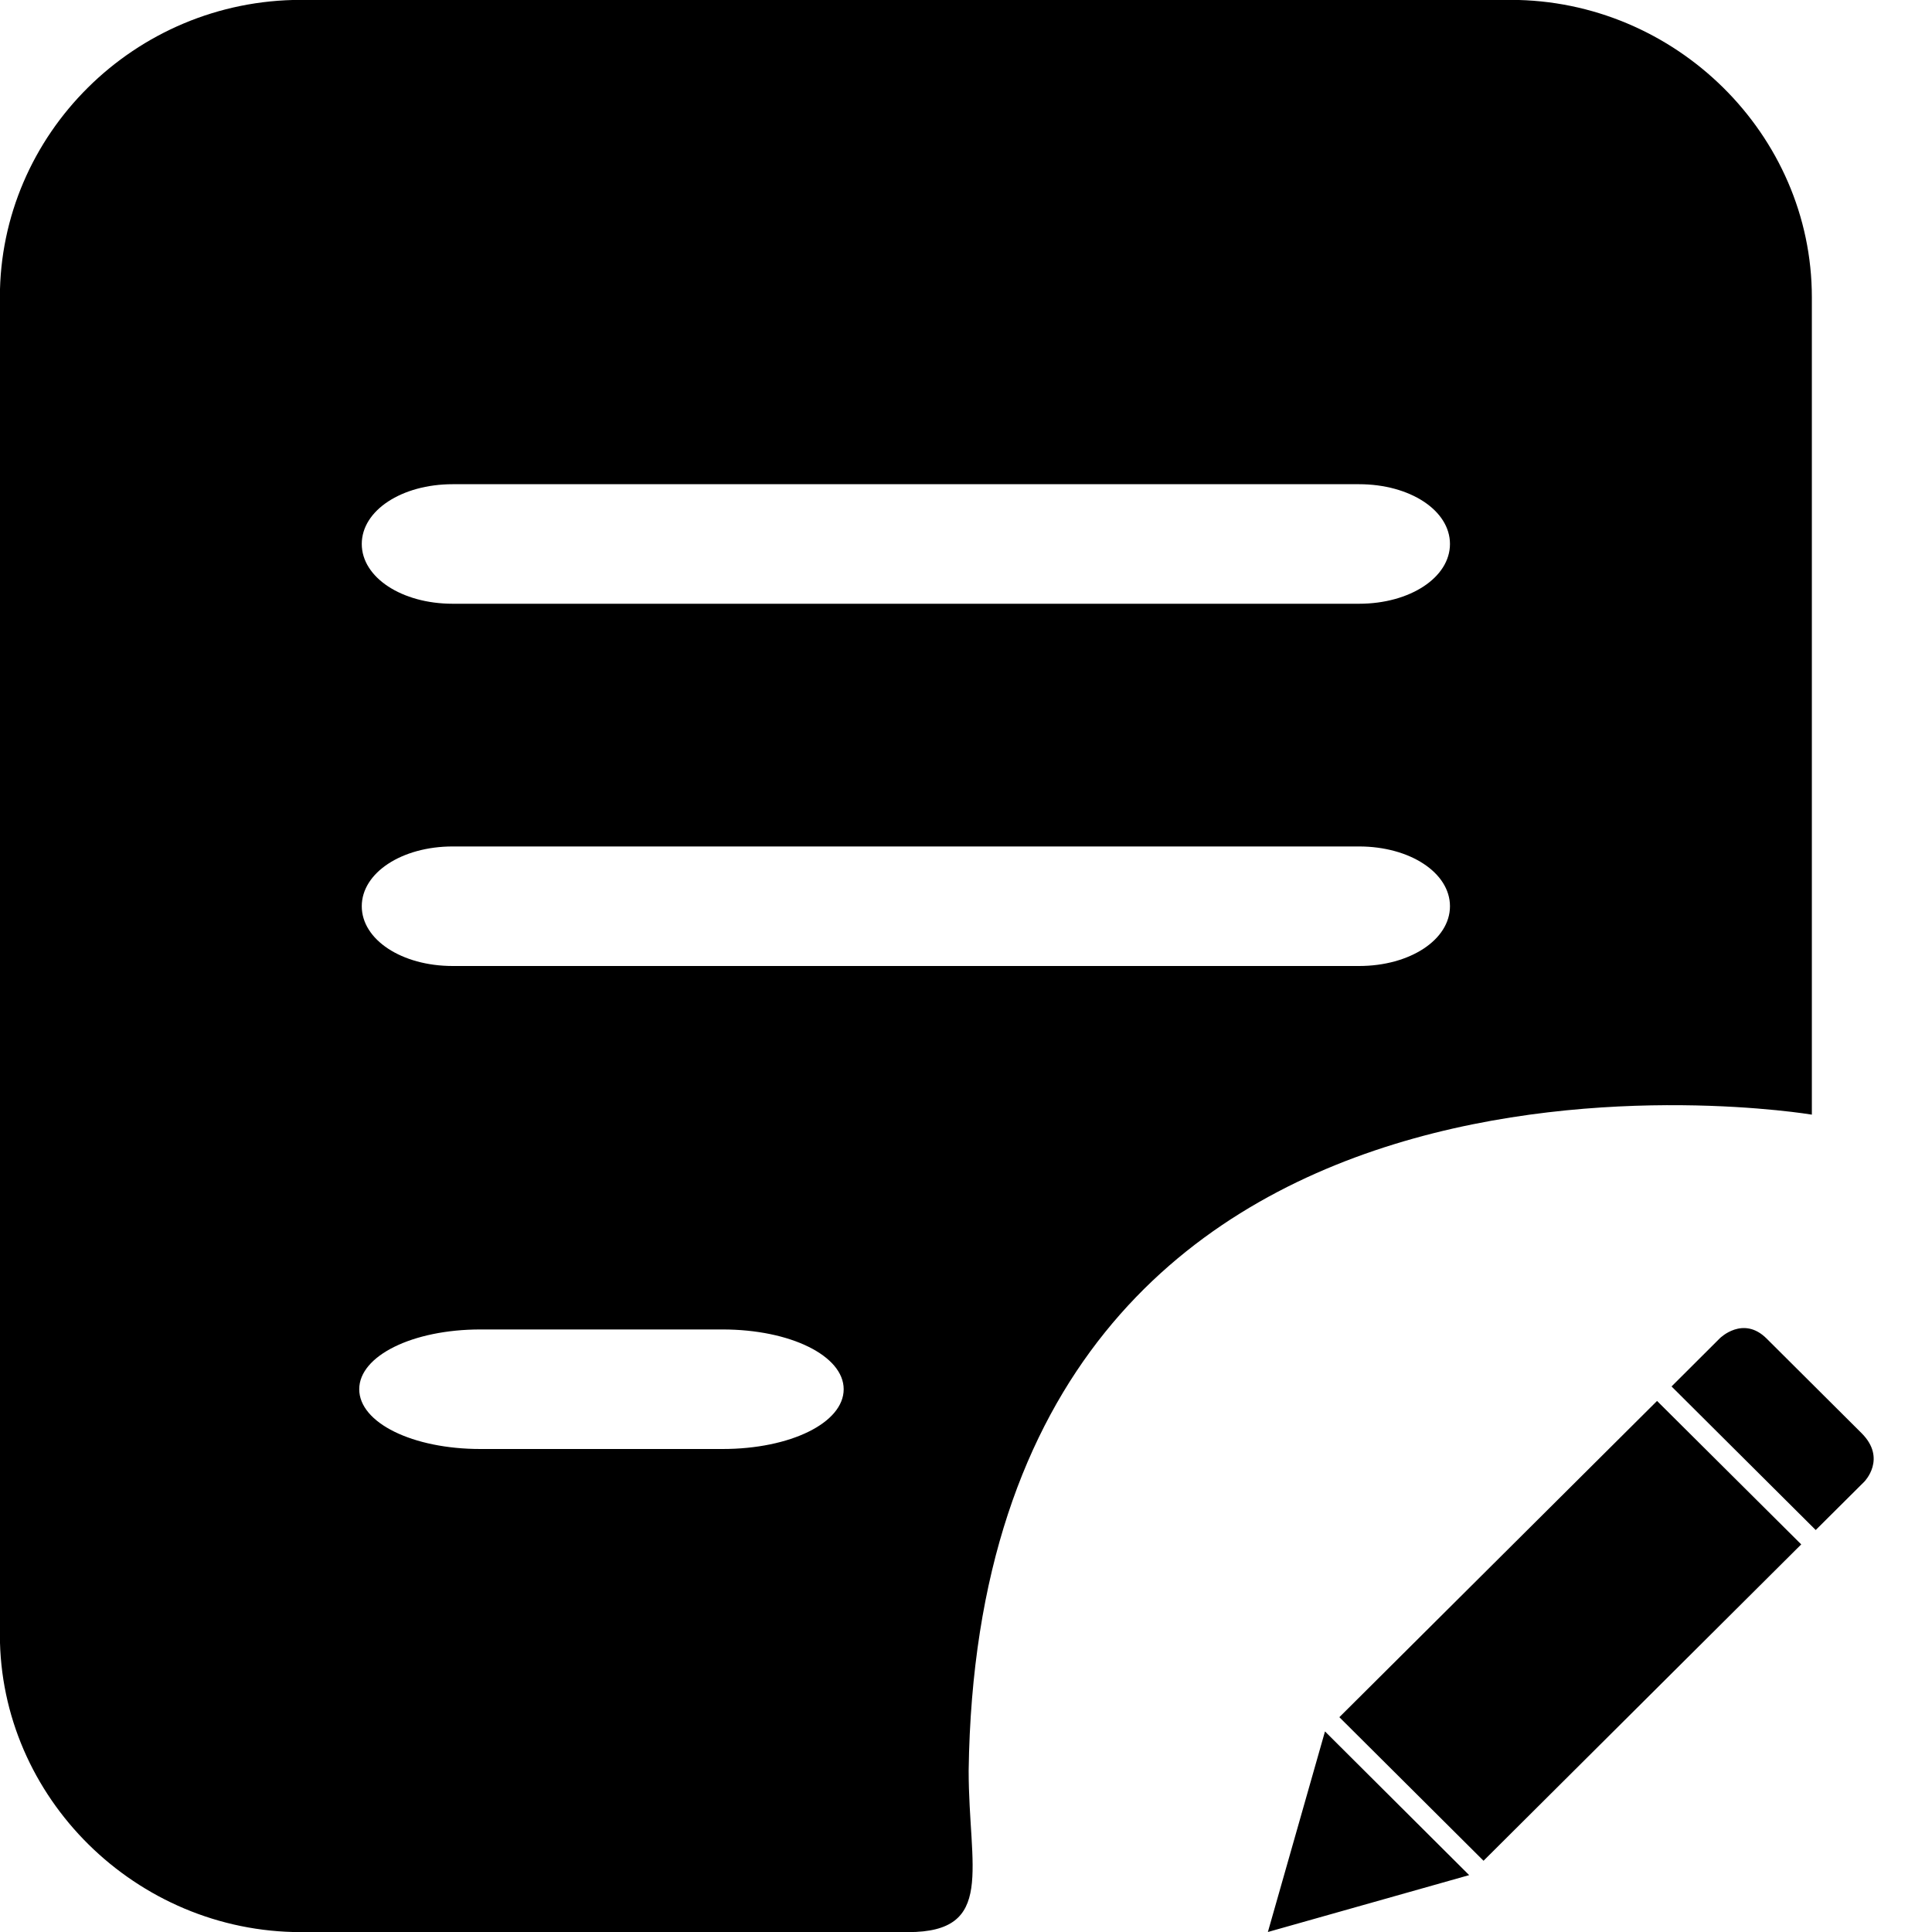 <svg 
 xmlns="http://www.w3.org/2000/svg"
 xmlns:xlink="http://www.w3.org/1999/xlink"
 width="16px" height="16px">
<path fill-rule="evenodd"
 d="M15.439,12.271 L15.037,12.671 L13.843,11.482 L14.244,11.082 C14.244,11.082 14.436,10.892 14.630,11.085 C14.825,11.279 15.203,11.656 15.416,11.868 C15.629,12.080 15.439,12.271 15.439,12.271 ZM8.022,14.664 C8.022,15.473 8.247,16.001 7.520,16.001 L2.493,16.001 C1.127,16.001 -0.001,14.887 -0.001,13.538 L-0.001,2.462 C-0.001,1.113 1.114,-0.001 2.493,-0.001 L12.510,-0.001 C13.876,-0.001 15.005,1.113 15.005,2.462 L15.005,9.231 C15.005,9.231 8.111,8.072 8.022,14.664 ZM3.978,12.000 L5.984,12.000 C6.546,12.000 6.987,11.783 6.987,11.505 C6.987,11.228 6.546,11.010 5.984,11.010 L3.978,11.010 C3.417,11.010 2.975,11.228 2.975,11.505 C2.975,11.783 3.417,12.000 3.978,12.000 ZM11.255,4.010 L3.749,4.010 C3.327,4.010 2.996,4.227 2.996,4.505 C2.996,4.782 3.327,5.000 3.749,5.000 L11.255,5.000 C11.677,5.000 12.008,4.782 12.008,4.505 C12.008,4.227 11.677,4.010 11.255,4.010 ZM11.255,7.010 L3.749,7.010 C3.327,7.010 2.996,7.228 2.996,7.505 C2.996,7.782 3.327,8.000 3.749,8.000 L11.255,8.000 C11.677,8.000 12.008,7.782 12.008,7.505 C12.008,7.228 11.677,7.010 11.255,7.010 ZM12.167,15.529 L10.500,16.000 L10.973,14.339 L12.167,15.529 ZM13.723,11.602 L14.917,12.790 L12.286,15.410 L11.092,14.221 L13.723,11.602 Z"/>
</svg>
